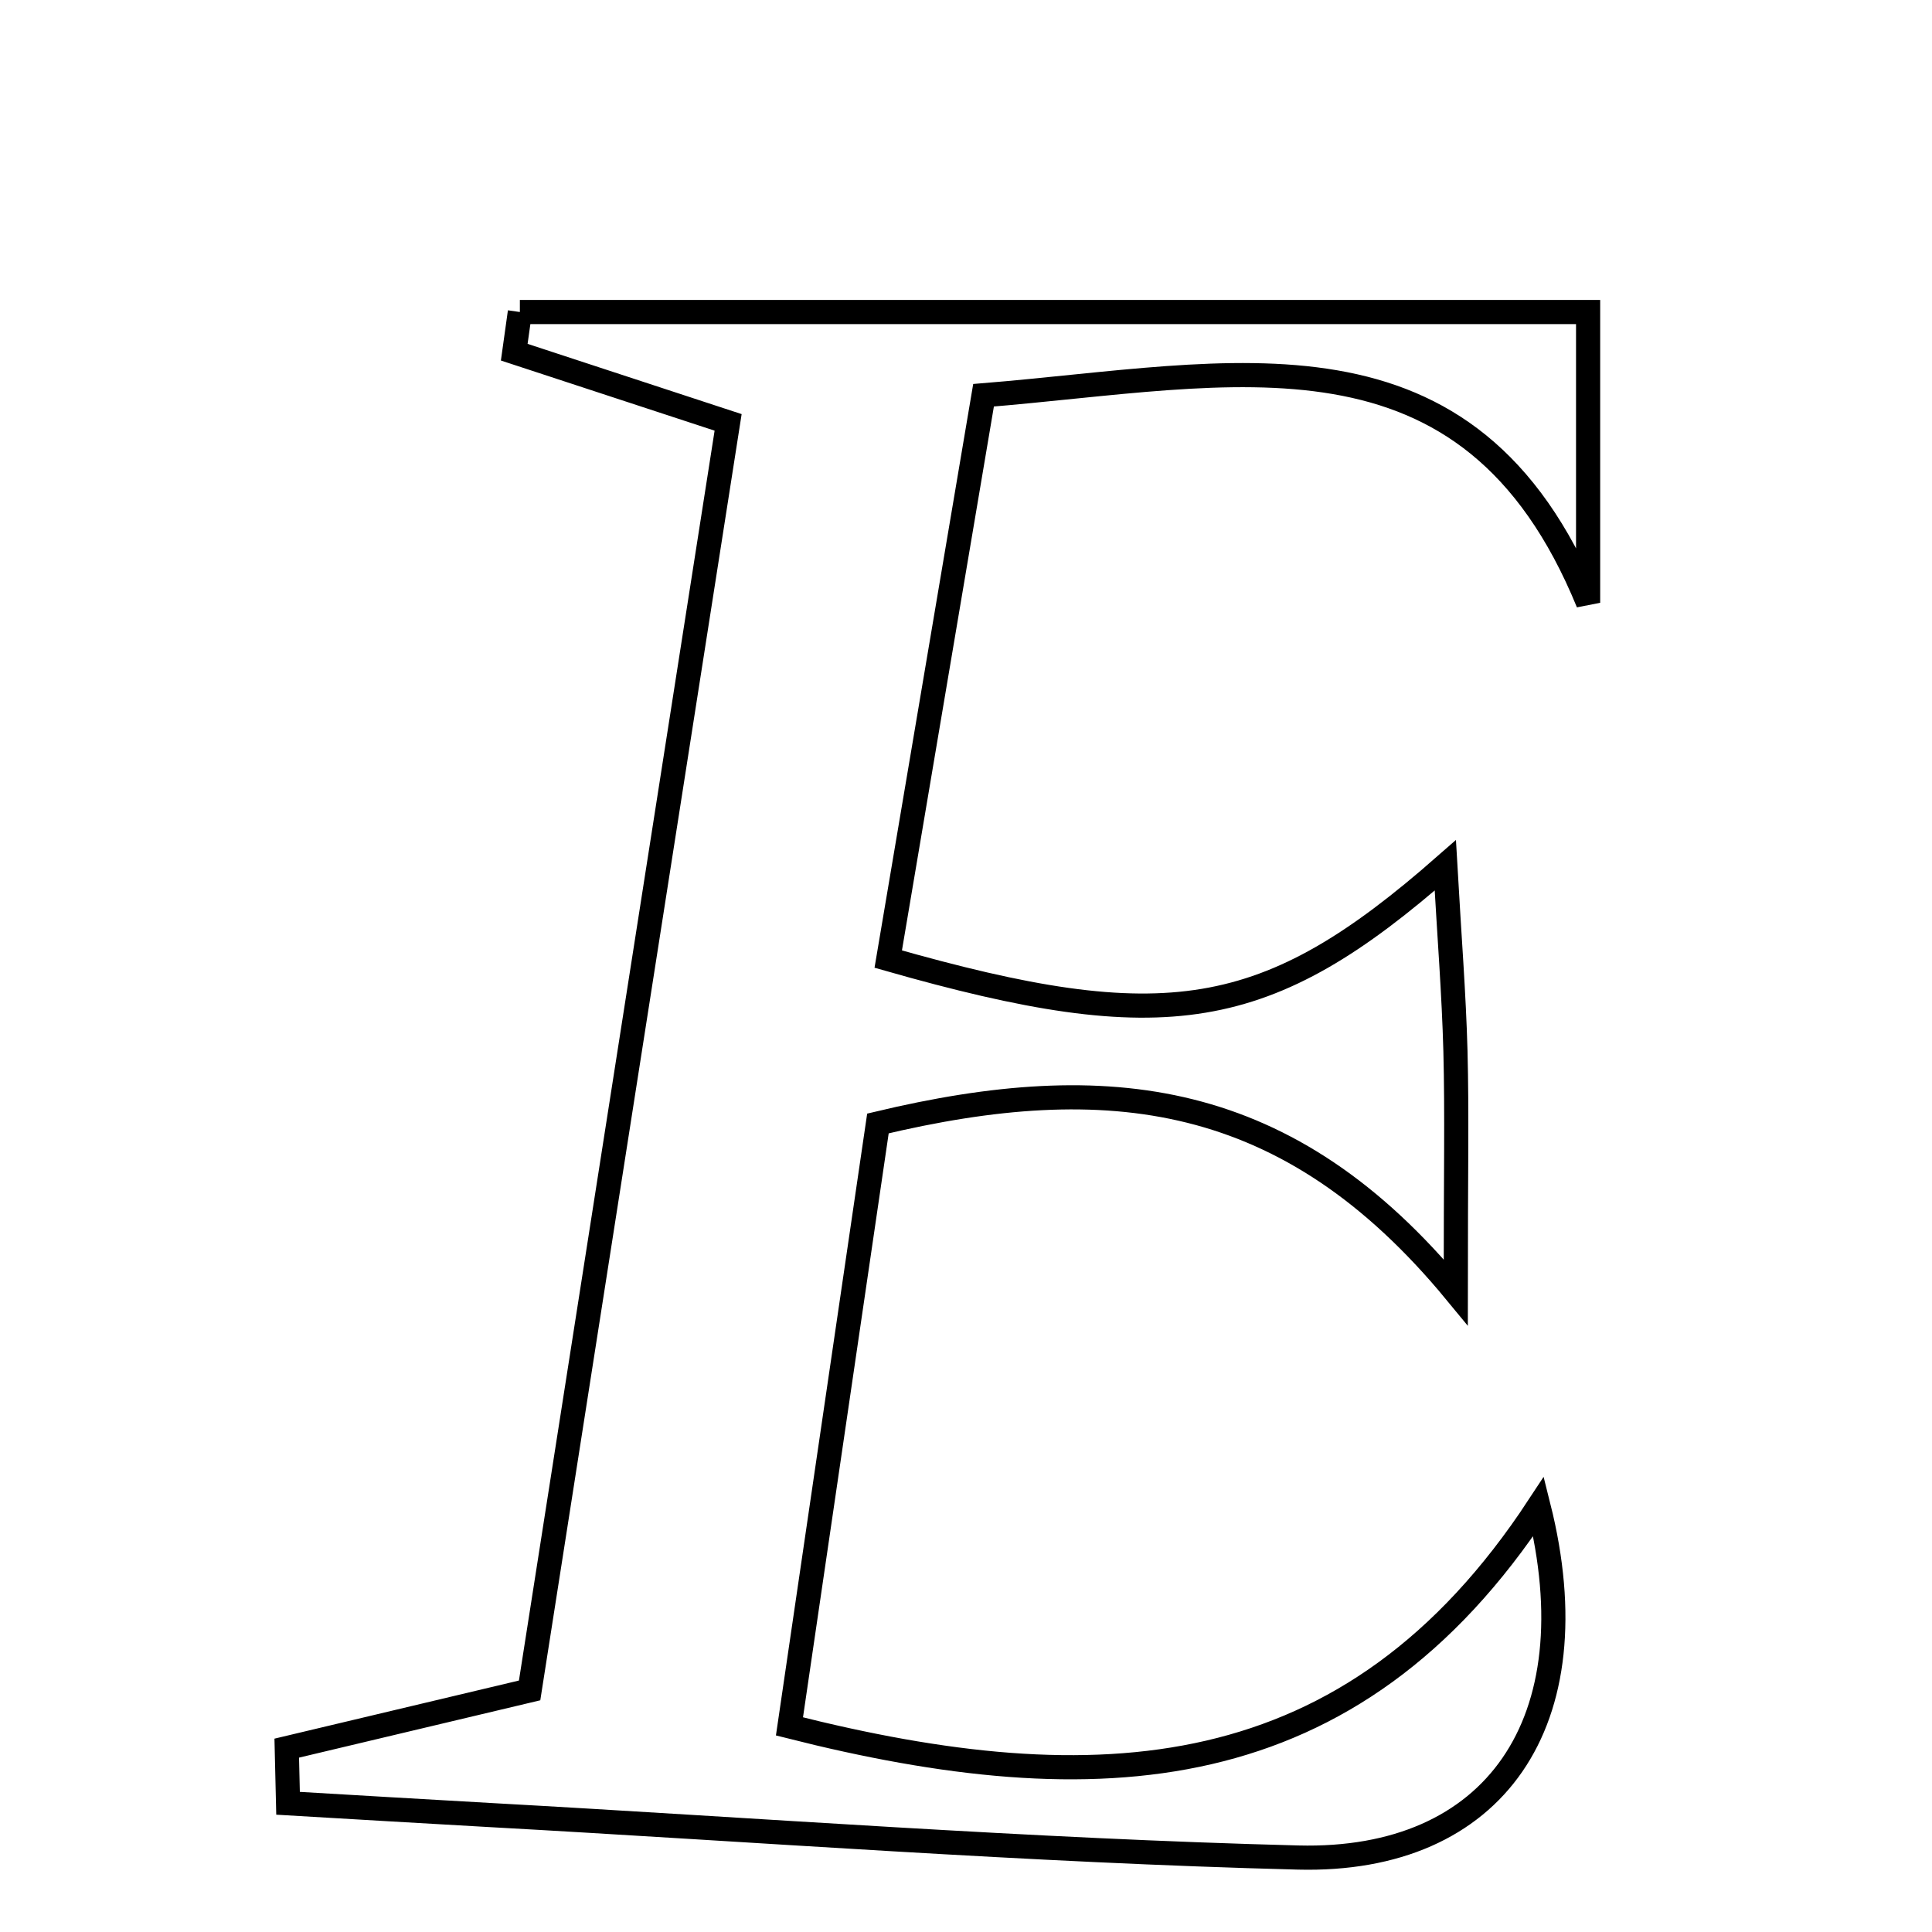 <svg xmlns="http://www.w3.org/2000/svg" viewBox="0.0 0.0 24.0 24.0" height="200px" width="200px"><path fill="none" stroke="black" stroke-width=".3" stroke-opacity="1.0"  filling="0" d="M6.458 3.876 C10.853 3.876 15.248 3.876 19.728 3.876 C19.728 5.068 19.728 6.278 19.728 7.488 C18.247 3.871 15.33 4.657 12.218 4.91 C11.829 7.213 11.429 9.577 11.034 11.914 C14.479 12.897 15.733 12.7 17.954 10.75 C18.005 11.646 18.061 12.351 18.08 13.056 C18.1 13.827 18.084 14.598 18.084 16.052 C16.004 13.528 13.758 13.275 10.906 13.956 C10.567 16.266 10.205 18.734 9.807 21.446 C13.614 22.41 16.787 22.255 19.113 18.714 C19.786 21.394 18.567 23.137 16.126 23.075 C12.777 22.989 9.432 22.732 6.085 22.547 C5.249 22.5 4.413 22.45 3.578 22.401 C3.572 22.173 3.567 21.945 3.562 21.716 C4.38 21.521 5.198 21.327 6.579 20.999 C7.373 15.93 8.201 10.642 9.045 5.247 C7.906 4.874 7.147 4.624 6.388 4.375 C6.411 4.209 6.434 4.043 6.458 3.876"></path></svg>